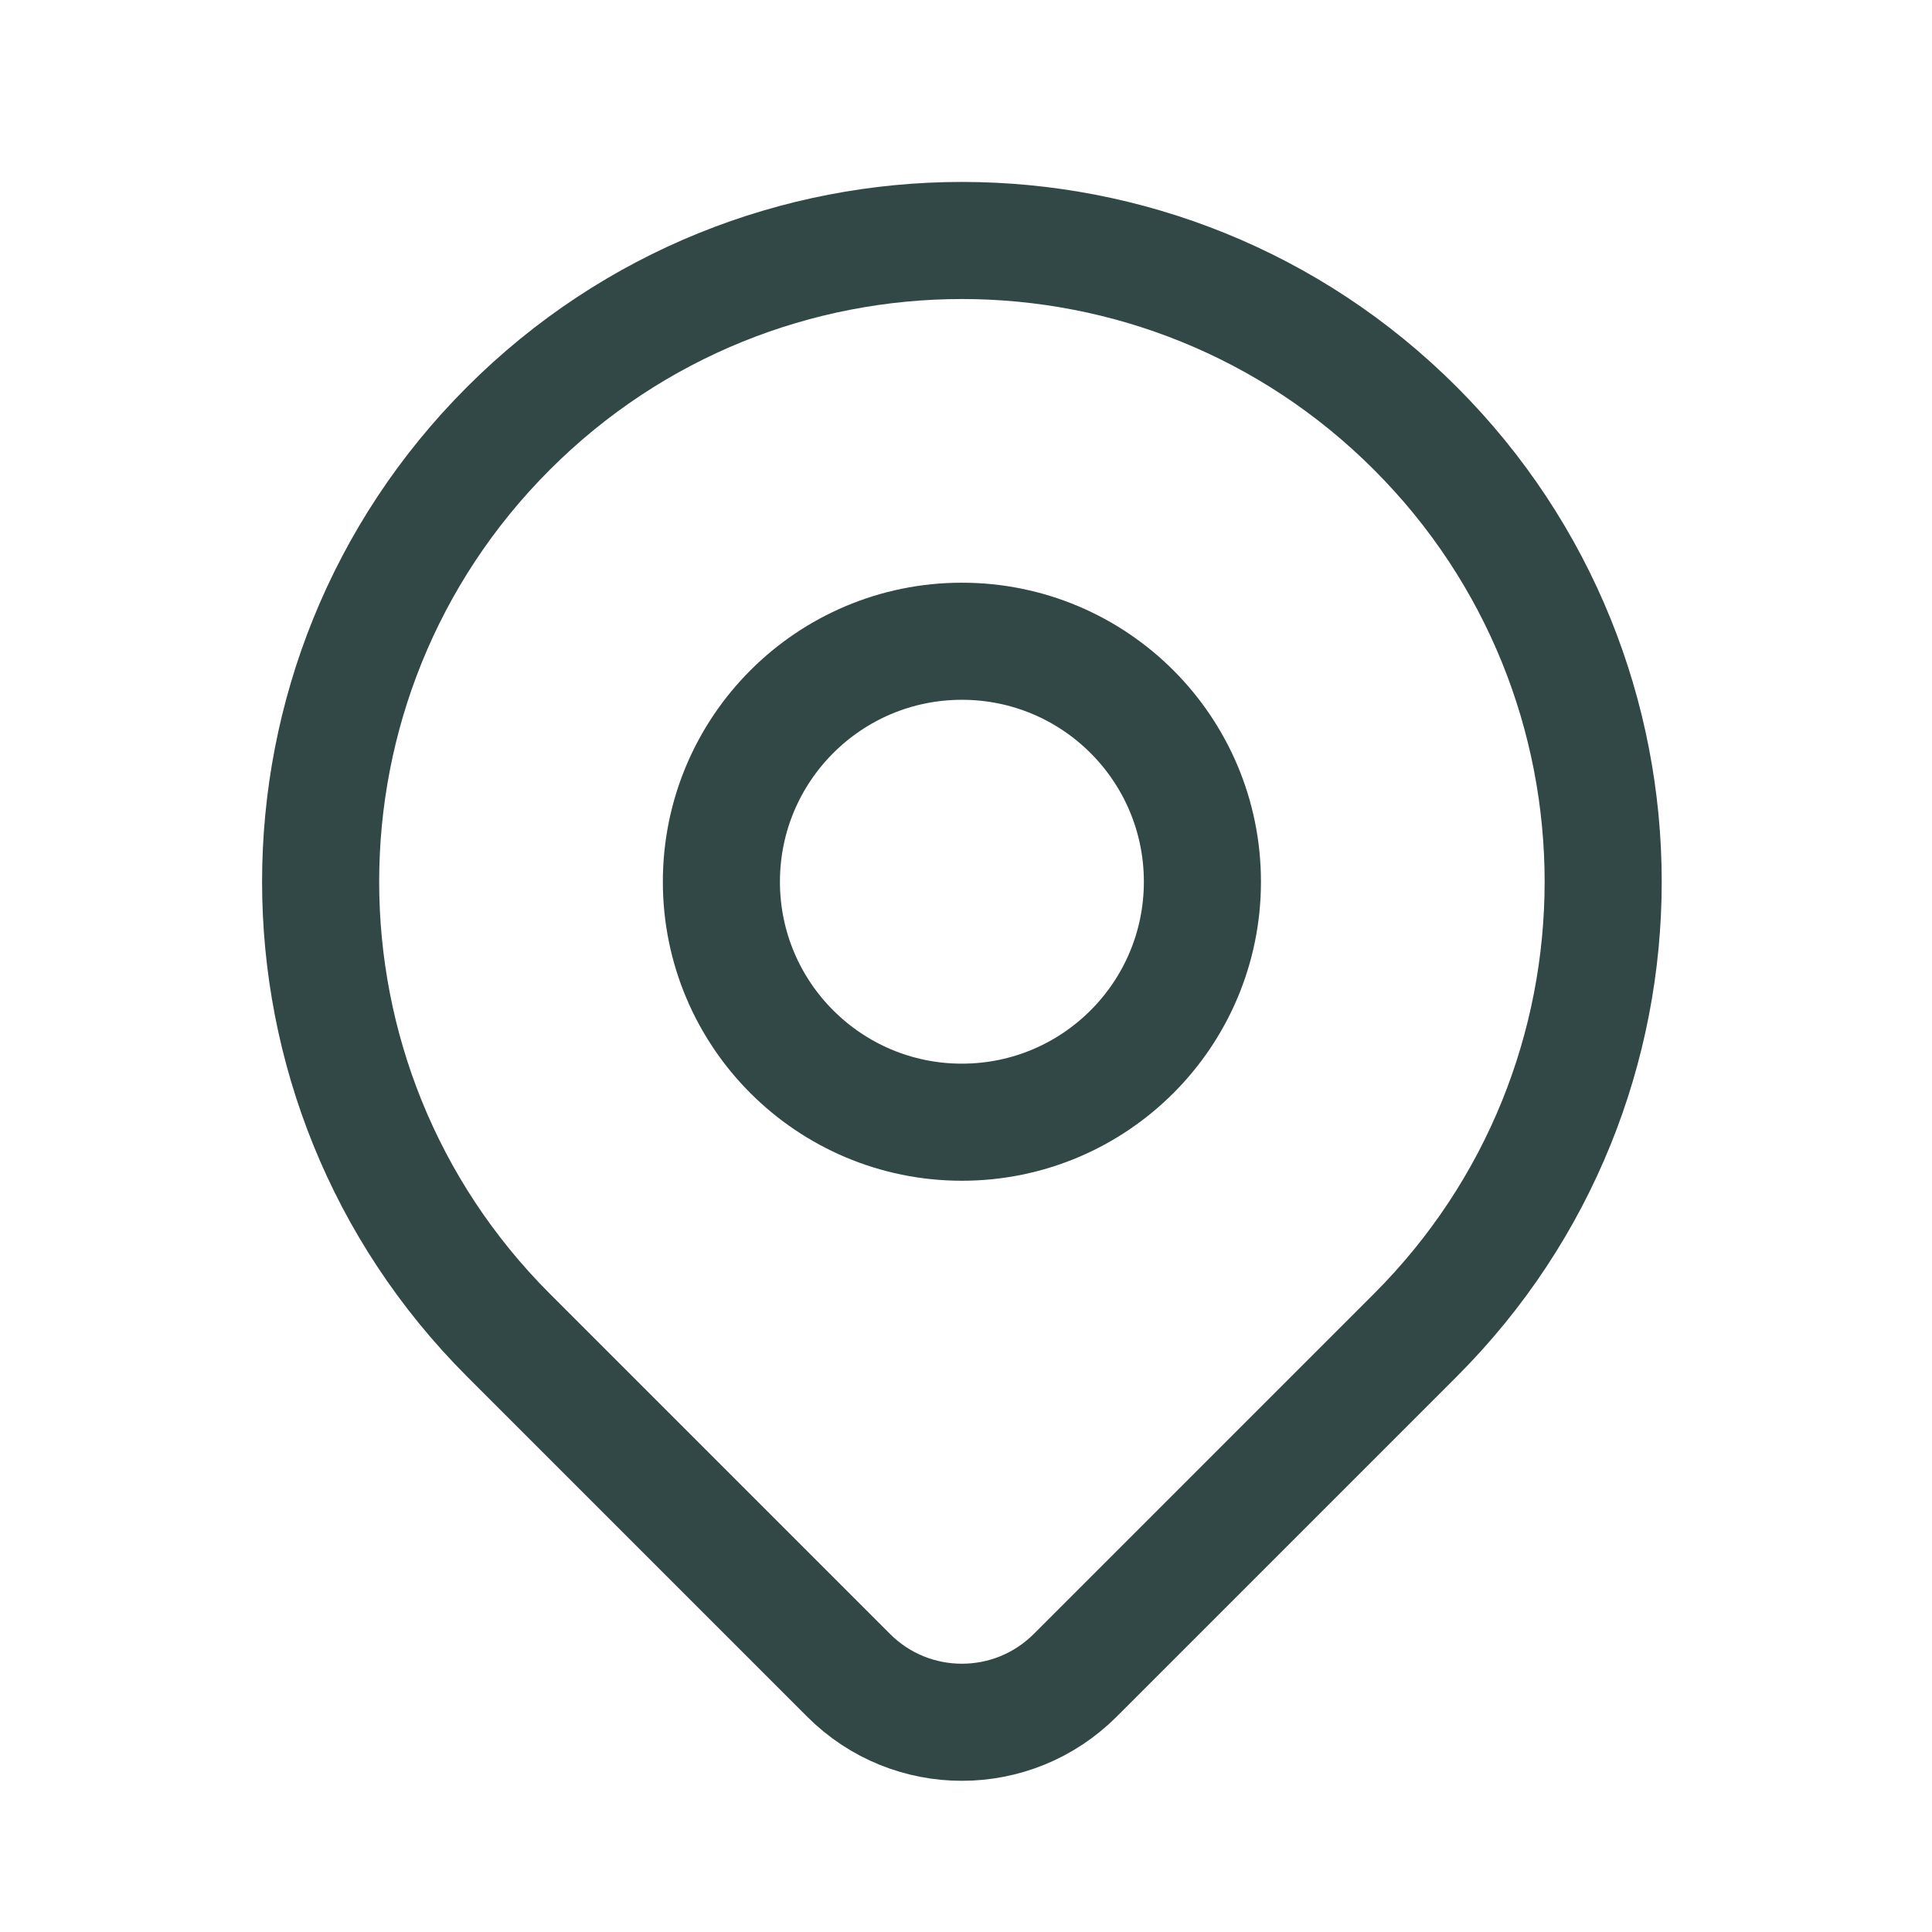 <svg width="33" height="33" viewBox="0 0 33 33" fill="none" xmlns="http://www.w3.org/2000/svg">
<path d="M24.175 22.806C22.893 24.088 20.211 26.77 18.366 28.615C17.296 29.685 15.564 29.685 14.495 28.616C12.682 26.803 10.052 24.173 8.685 22.806C4.407 18.528 4.407 11.593 8.685 7.316C12.962 3.038 19.898 3.038 24.175 7.316C28.453 11.593 28.453 18.528 24.175 22.806Z" stroke="#324846" stroke-width="2" stroke-linecap="round" stroke-linejoin="round"/>
<path d="M20.538 15.061C20.538 17.329 18.699 19.168 16.43 19.168C14.161 19.168 12.322 17.329 12.322 15.061C12.322 12.792 14.161 10.953 16.43 10.953C18.699 10.953 20.538 12.792 20.538 15.061Z" stroke="#324846" stroke-width="2" stroke-linecap="round" stroke-linejoin="round"/>
</svg>
